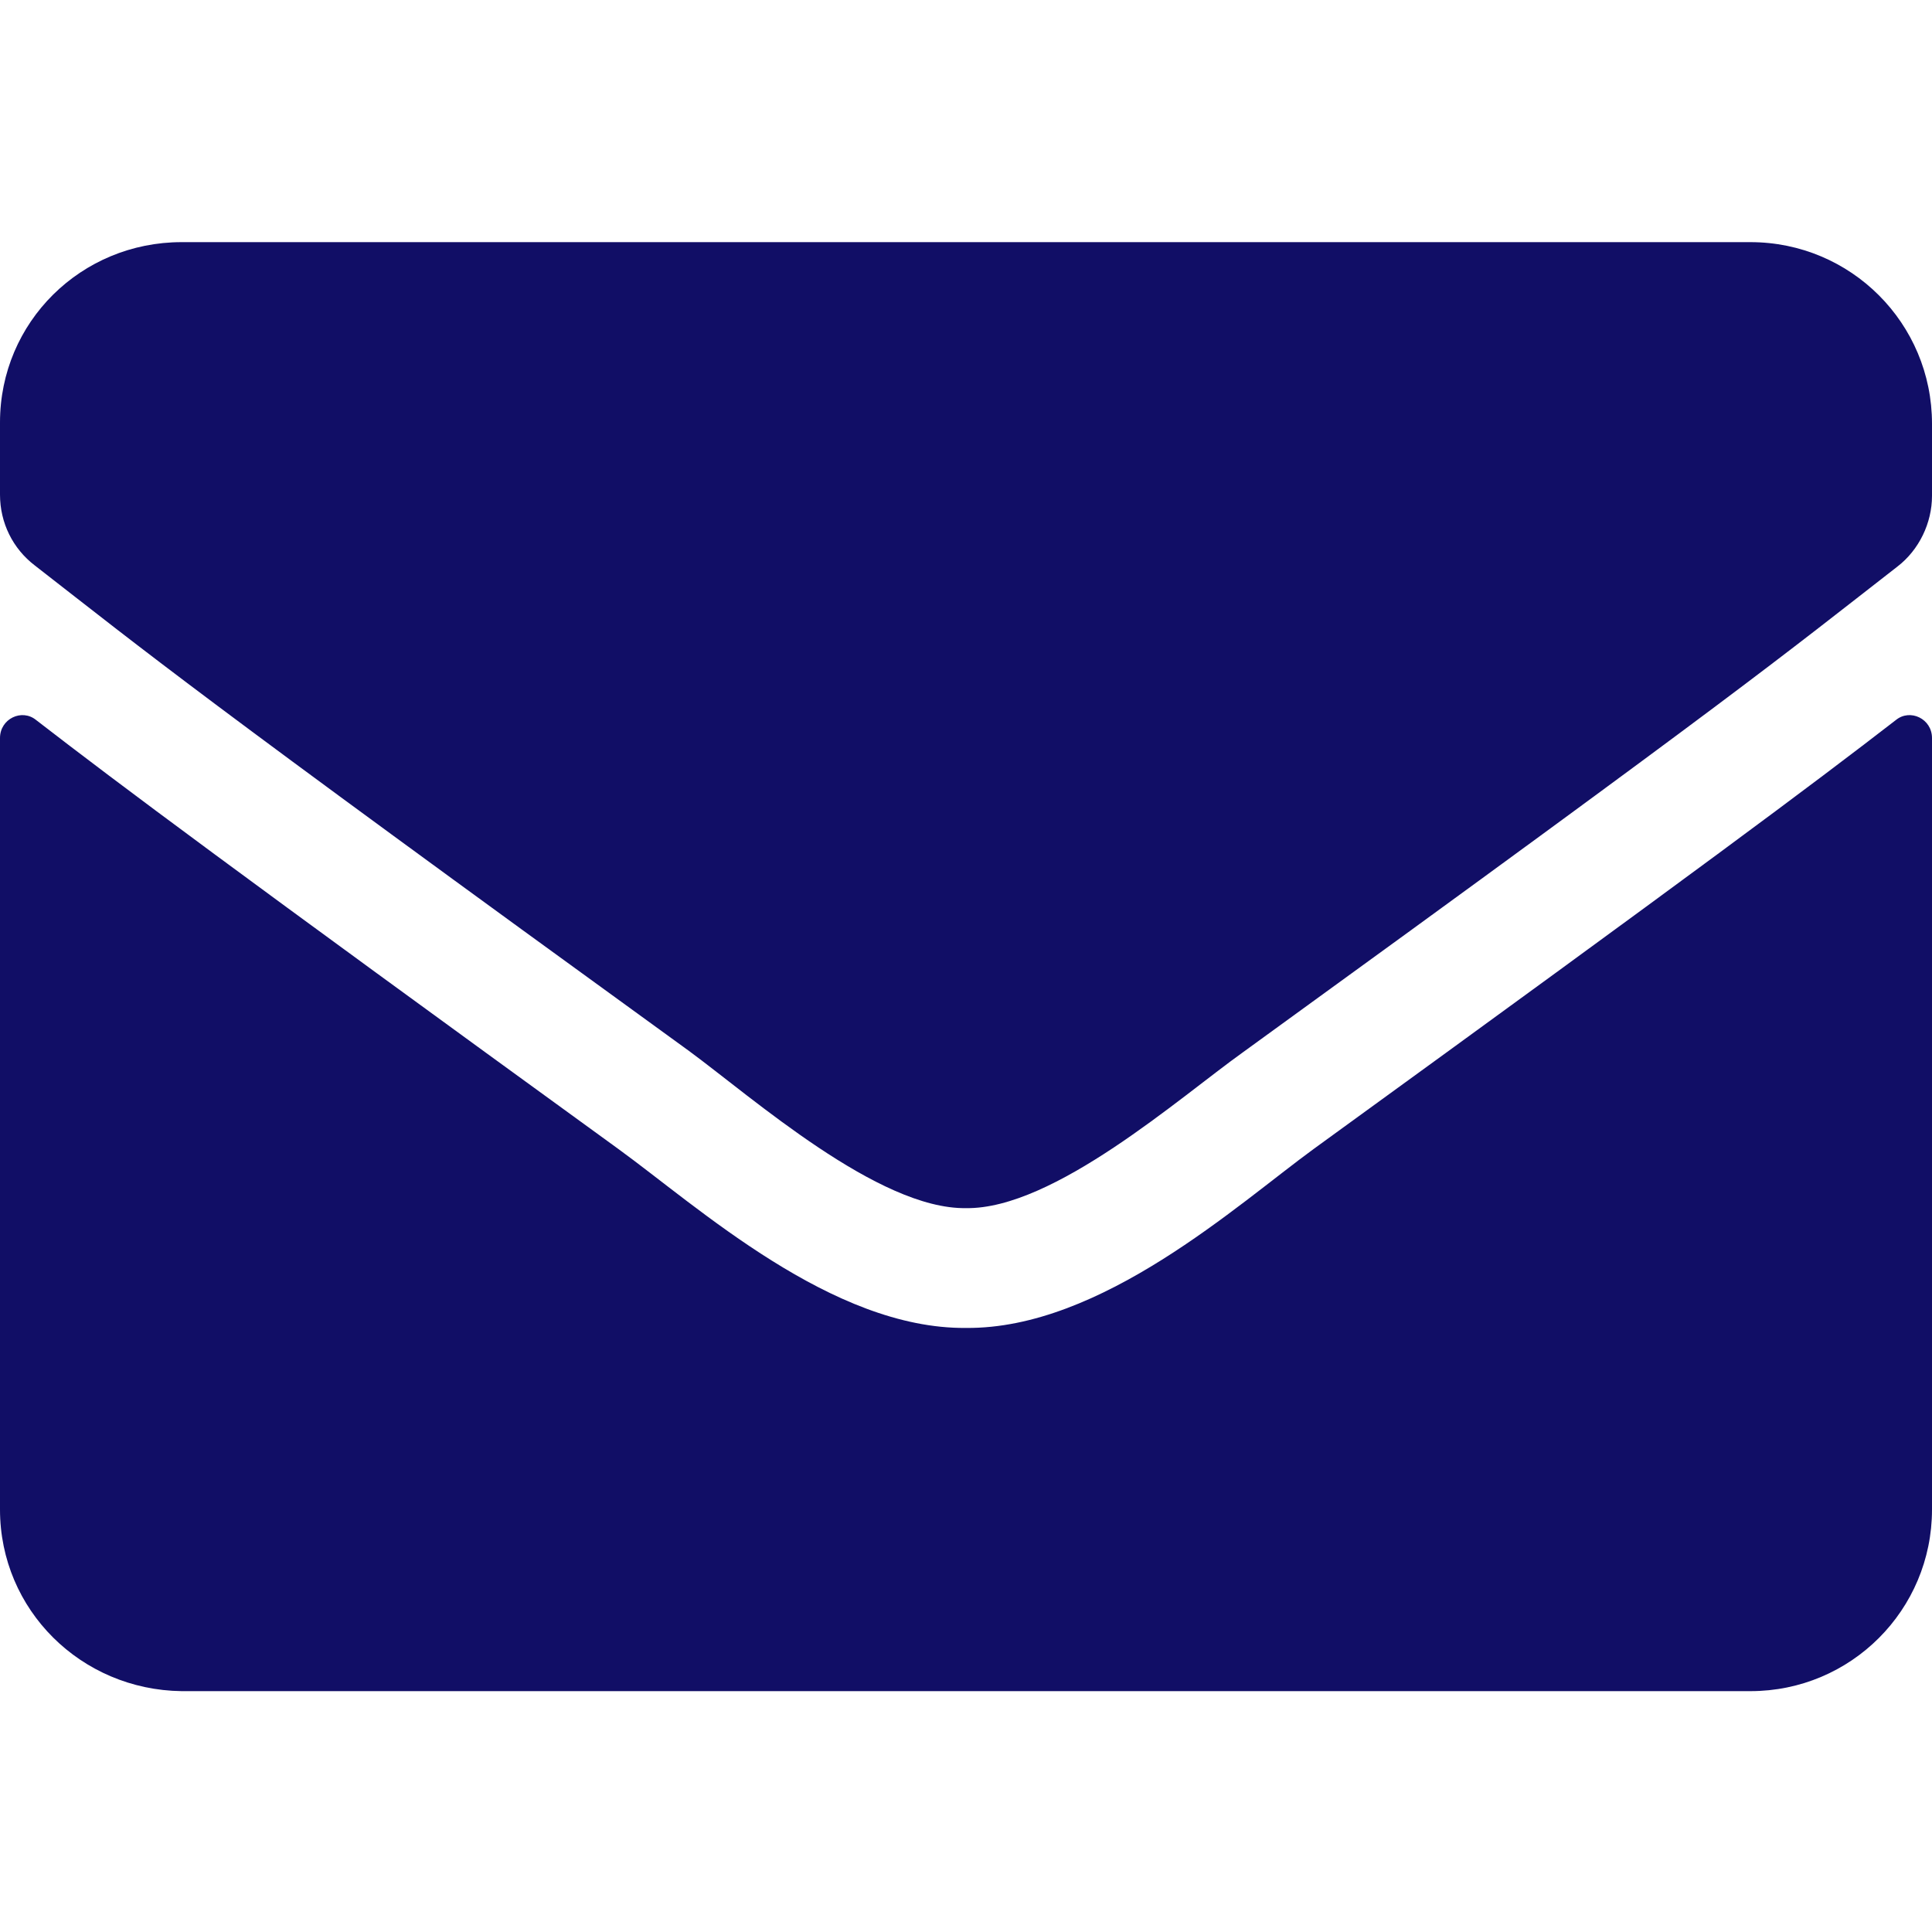 <?xml version="1.0" encoding="utf-8"?>
<!-- Generator: Adobe Illustrator 23.0.3, SVG Export Plug-In . SVG Version: 6.00 Build 0)  -->
<svg version="1.1" id="Calque_1" focusable="false" xmlns="http://www.w3.org/2000/svg" xmlns:xlink="http://www.w3.org/1999/xlink"
	 x="0px" y="0px" viewBox="0 0 150 150" style="enable-background:new 0 0 150 150;" xml:space="preserve">
<style type="text/css">
	.st0{fill:#110E66;}
</style>
<path class="st0" d="M147.2,55.9c1.1-0.9,2.8-0.1,2.8,1.4v59.9c0,7.8-6.3,14.1-14.1,14.1H14.1C6.3,131.2,0,125,0,117.2V57.3
	c0-1.5,1.7-2.3,2.8-1.4C9.4,61,18.1,67.5,48,89.2c6.2,4.5,16.6,14,27,13.9c10.5,0.1,21.1-9.6,27-13.9
	C131.9,67.5,140.6,61,147.2,55.9z M75,93.8c6.8,0.1,16.6-8.6,21.5-12.1C135.4,53.5,138.3,51,147.3,44c1.7-1.3,2.7-3.4,2.7-5.5v-5.6
	c0-7.8-6.3-14.1-14.1-14.1H14.1C6.3,18.8,0,25,0,32.8v5.6c0,2.2,1,4.2,2.7,5.5c9,7,11.9,9.5,50.8,37.7C58.4,85.2,68.2,93.9,75,93.8
	L75,93.8z"/>
</svg>
